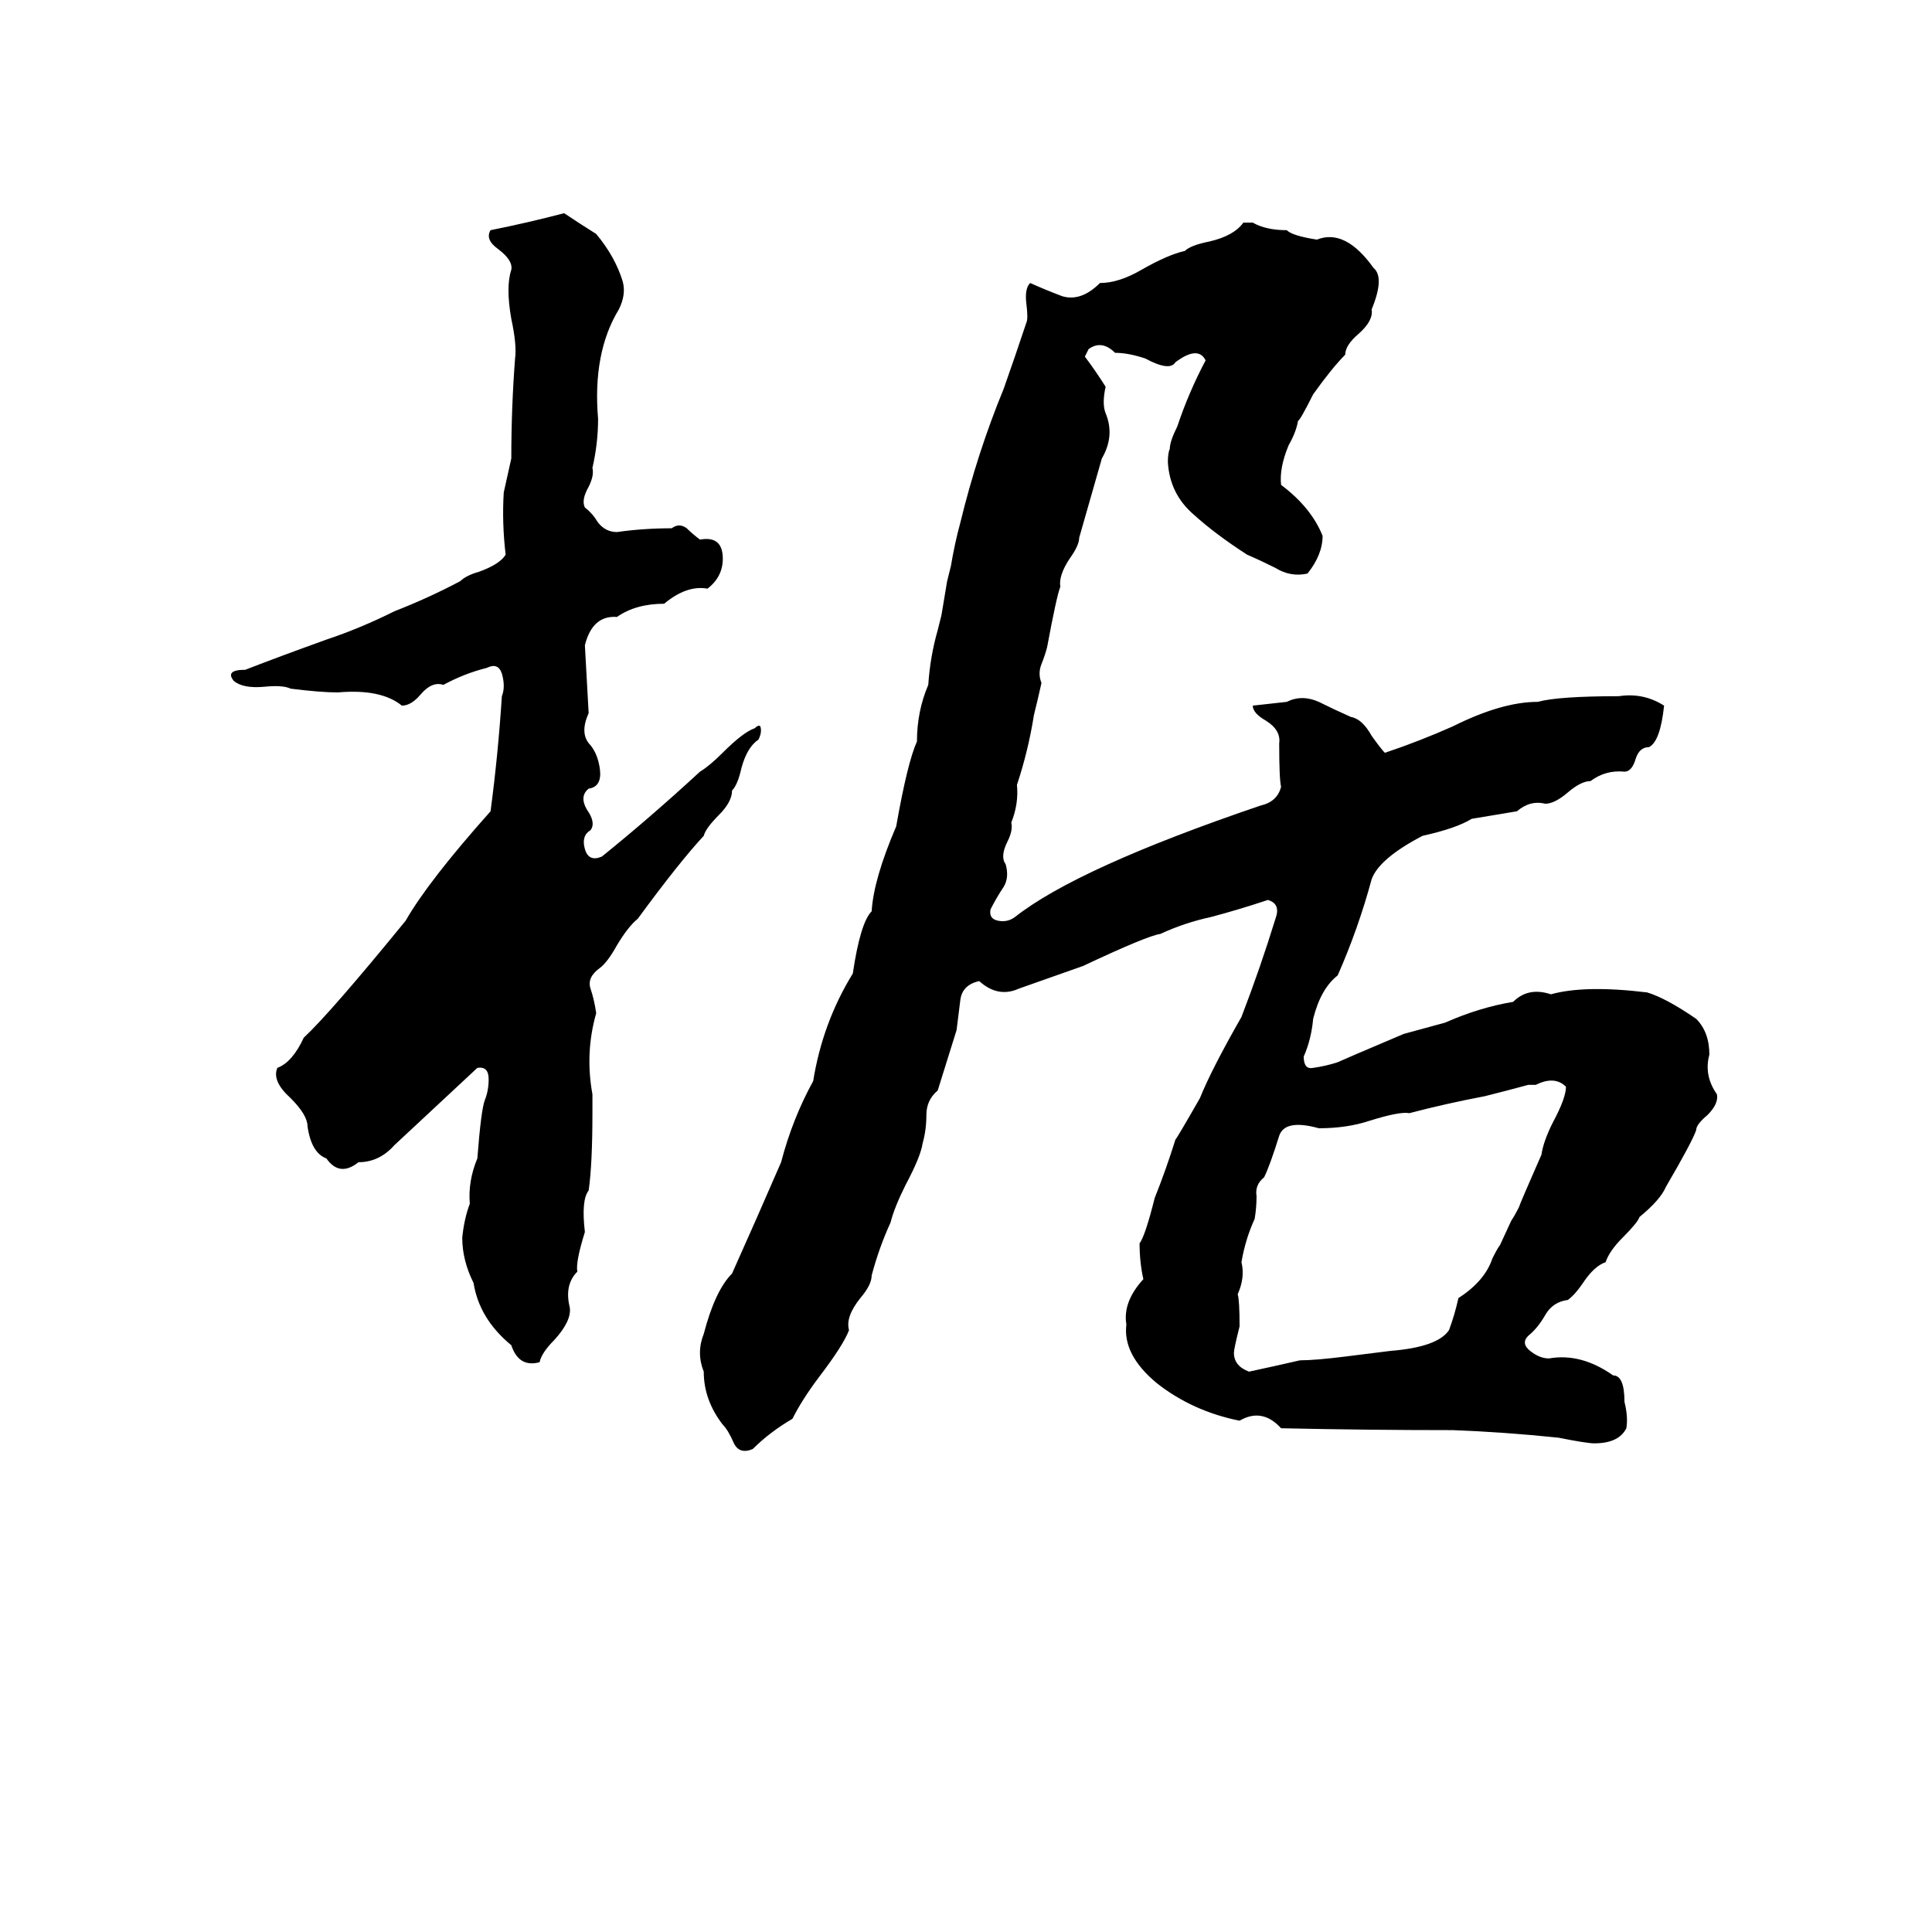<svg xmlns="http://www.w3.org/2000/svg" viewBox="0 -800 1024 1024">
	<path fill="#000000" d="M299 -687Q308 -681 316 -676Q326 -664 330 -651Q332 -644 328 -636Q314 -613 317 -578Q317 -565 314 -552Q315 -548 312 -542Q308 -535 310 -531Q314 -528 317 -523Q321 -518 327 -518Q341 -520 356 -520Q360 -523 364 -520Q367 -517 371 -514Q382 -516 383 -506Q384 -495 375 -488Q364 -490 352 -480Q337 -480 327 -473Q314 -474 310 -458Q311 -440 312 -422Q307 -411 313 -405Q317 -400 318 -392Q319 -383 312 -382Q307 -378 311 -371Q316 -364 313 -360Q308 -357 310 -350Q312 -343 319 -346Q345 -367 371 -391Q376 -394 383 -401Q394 -412 400 -414Q402 -416 403 -415Q404 -412 402 -408Q396 -404 393 -393Q391 -384 388 -381Q388 -375 381 -368Q374 -361 373 -357Q360 -343 338 -313Q333 -309 327 -299Q322 -290 318 -287Q311 -282 313 -276Q315 -270 316 -263Q310 -242 314 -220Q314 -215 314 -210Q314 -183 312 -169Q308 -164 310 -147Q305 -131 306 -126Q299 -119 302 -107Q303 -100 294 -90Q287 -83 286 -78Q275 -75 271 -87Q254 -101 251 -120Q245 -132 245 -144Q246 -154 249 -162Q248 -174 253 -186Q255 -212 257 -217Q259 -222 259 -228Q259 -235 253 -234L209 -193Q201 -184 190 -184Q180 -176 173 -186Q165 -189 163 -203Q163 -209 154 -218Q144 -227 147 -234Q155 -237 161 -250Q175 -263 215 -312Q227 -333 260 -370Q264 -400 266 -431Q268 -436 266 -443Q264 -449 258 -446Q246 -443 235 -437Q229 -439 223 -432Q218 -426 213 -426Q202 -435 179 -433Q170 -433 154 -435Q150 -437 140 -436Q129 -435 124 -439Q119 -445 130 -445Q148 -452 173 -461Q191 -467 209 -476Q227 -483 244 -492Q247 -495 254 -497Q265 -501 268 -506Q266 -523 267 -539Q269 -548 271 -557Q271 -584 273 -610Q274 -617 271 -631Q268 -648 271 -657Q272 -662 264 -668Q257 -673 260 -678Q280 -682 299 -687ZM620 -562Q620 -566 624 -574Q630 -592 639 -609Q635 -617 623 -608Q620 -603 607 -610Q598 -613 591 -613Q584 -620 577 -615L575 -611Q581 -603 586 -595Q584 -586 586 -581Q591 -569 584 -557Q578 -536 572 -515Q572 -511 567 -504Q561 -495 562 -489Q560 -484 555 -457Q554 -453 552 -448Q550 -443 552 -438Q550 -429 548 -421Q545 -402 539 -384Q540 -374 536 -364Q537 -360 534 -354Q530 -346 533 -342Q535 -335 532 -330Q528 -324 525 -318Q524 -313 529 -312Q534 -311 538 -314Q571 -340 668 -373Q677 -375 679 -383Q678 -387 678 -406Q679 -413 671 -418Q664 -422 664 -426Q673 -427 682 -428Q690 -432 699 -428Q707 -424 716 -420Q722 -419 727 -410Q732 -403 734 -401Q752 -407 770 -415Q796 -428 815 -428Q826 -431 858 -431Q871 -433 882 -426Q880 -407 874 -404Q869 -404 867 -398Q865 -391 861 -391Q851 -392 843 -386Q838 -386 831 -380Q824 -374 819 -374Q811 -376 804 -370Q792 -368 780 -366Q772 -361 754 -357Q731 -345 727 -334Q720 -308 709 -283Q700 -276 696 -260Q695 -249 691 -240Q691 -233 696 -234Q703 -235 709 -237Q711 -238 744 -252Q755 -255 766 -258Q784 -266 802 -269Q810 -277 822 -273Q840 -278 873 -274Q883 -271 899 -260Q906 -253 906 -241Q903 -230 910 -220Q911 -215 905 -209Q899 -204 899 -201Q897 -195 883 -171Q880 -164 869 -155Q868 -152 860 -144Q853 -137 851 -131Q845 -129 839 -120Q835 -114 831 -111Q823 -110 819 -103Q815 -96 810 -92Q806 -88 811 -84Q816 -80 821 -80Q838 -83 855 -71Q861 -71 861 -57Q863 -49 862 -43Q858 -35 845 -35Q841 -35 826 -38Q797 -41 770 -42Q725 -42 679 -43Q669 -54 657 -47Q632 -52 613 -67Q595 -82 597 -98Q595 -110 606 -122Q604 -131 604 -141Q607 -145 612 -165Q618 -180 623 -196Q624 -197 636 -218Q642 -233 658 -261Q668 -287 676 -313Q679 -321 672 -323Q657 -318 642 -314Q628 -311 615 -305Q608 -304 574 -288Q557 -282 540 -276Q529 -271 519 -280Q510 -278 509 -270Q508 -262 507 -254Q502 -238 497 -222Q491 -217 491 -209Q491 -201 489 -194Q488 -187 480 -172Q474 -160 472 -152Q466 -139 462 -124Q462 -119 456 -112Q448 -102 450 -95Q447 -87 434 -70Q425 -58 420 -48Q408 -41 399 -32Q392 -29 389 -35Q386 -42 383 -45Q373 -58 373 -73Q369 -83 373 -93Q379 -116 388 -125Q401 -154 414 -184Q420 -207 431 -227Q436 -258 452 -284Q456 -311 462 -317Q463 -334 475 -362Q481 -396 486 -407Q486 -423 492 -437Q493 -452 497 -466Q498 -470 499 -474L502 -492Q503 -496 504 -500Q506 -512 509 -523Q518 -560 532 -594Q538 -611 544 -629Q545 -631 544 -639Q543 -647 546 -650Q555 -646 563 -643Q573 -640 583 -650Q593 -650 605 -657Q619 -665 628 -667Q631 -670 641 -672Q654 -675 659 -682H664Q671 -678 682 -678Q685 -675 698 -673Q713 -679 728 -658Q734 -653 727 -636Q728 -630 720 -623Q713 -617 713 -612Q706 -605 696 -591Q689 -577 688 -577Q687 -571 683 -564Q678 -552 679 -543Q695 -531 701 -516Q701 -506 693 -496Q684 -494 676 -499Q668 -503 661 -506Q644 -517 633 -527Q620 -538 619 -555Q619 -560 620 -562ZM814 -225H810Q799 -222 787 -219Q766 -215 747 -210Q742 -211 726 -206Q714 -202 699 -202Q681 -207 678 -198Q673 -182 670 -176Q665 -172 666 -166Q666 -160 665 -154Q660 -143 658 -131Q660 -123 656 -114Q657 -111 657 -97Q654 -85 654 -83Q654 -76 662 -73Q676 -76 689 -79Q697 -79 713 -81L737 -84Q762 -86 768 -95Q771 -103 773 -112Q787 -121 791 -133Q794 -139 795 -140L801 -153Q803 -156 805 -160Q806 -163 817 -188Q818 -195 823 -205Q830 -218 830 -224Q824 -230 814 -225Z"/>
</svg>